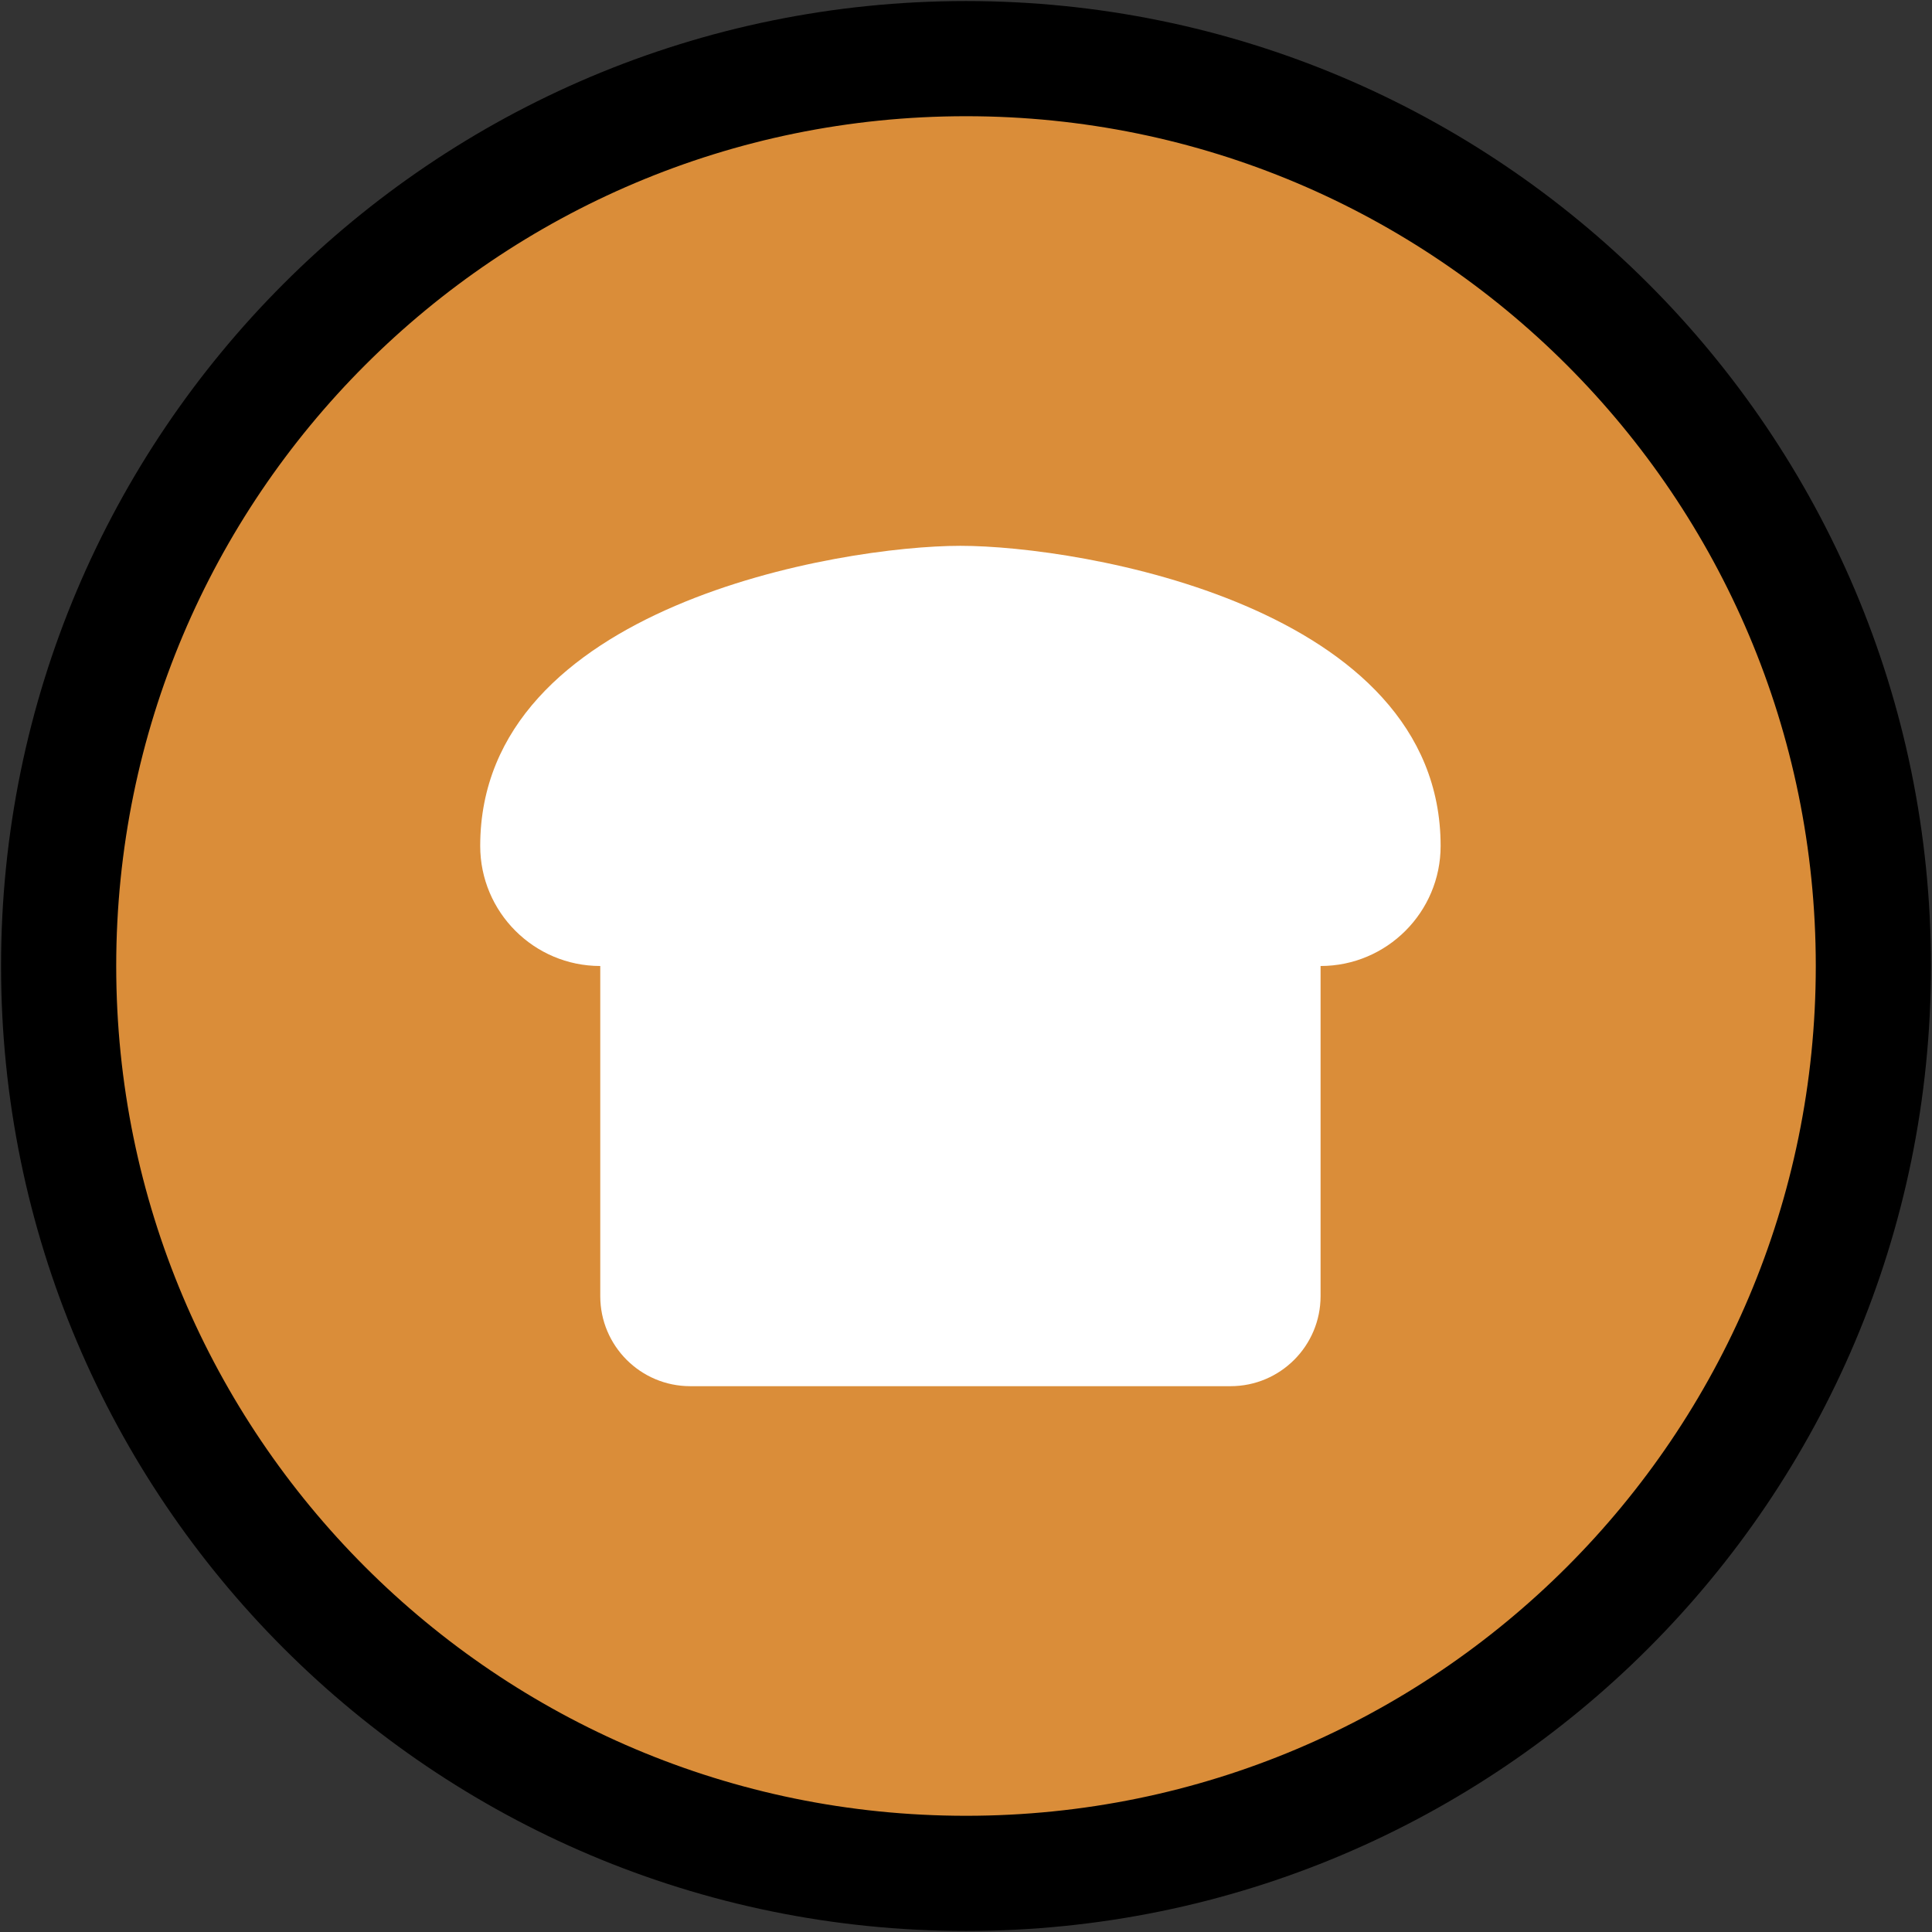 <svg width="346" height="346" xmlns="http://www.w3.org/2000/svg" xmlns:xlink="http://www.w3.org/1999/xlink" xml:space="preserve" overflow="hidden"><rect width="100%" height="100%" fill="#333333" stroke="none"/><g transform="translate(-2686 -1232)"><path d="M2696.5 1405C2696.5 1315.25 2769.25 1242.5 2859 1242.5 2948.75 1242.5 3021.5 1315.25 3021.5 1405 3021.5 1494.75 2948.75 1567.5 2859 1567.5 2769.25 1567.5 2696.5 1494.75 2696.5 1405Z" stroke="#000000" stroke-width="20.625" stroke-miterlimit="8" fill="#DA8D39" fill-rule="evenodd"/><g><g><g><g><path d="M2858 1329.75C2836.5 1329.75 2772 1340.5 2772 1383.5 2772 1395.36 2781.64 1405 2793.5 1405L2793.5 1464.12C2793.5 1473.03 2800.72 1480.25 2809.62 1480.25L2906.38 1480.25C2915.28 1480.25 2922.5 1473.03 2922.5 1464.12L2922.5 1405C2934.36 1405 2944 1395.36 2944 1383.5 2944 1340.5 2879.5 1329.75 2858 1329.75Z" fill="#FFFFFF"/></g></g></g></g></g></svg>